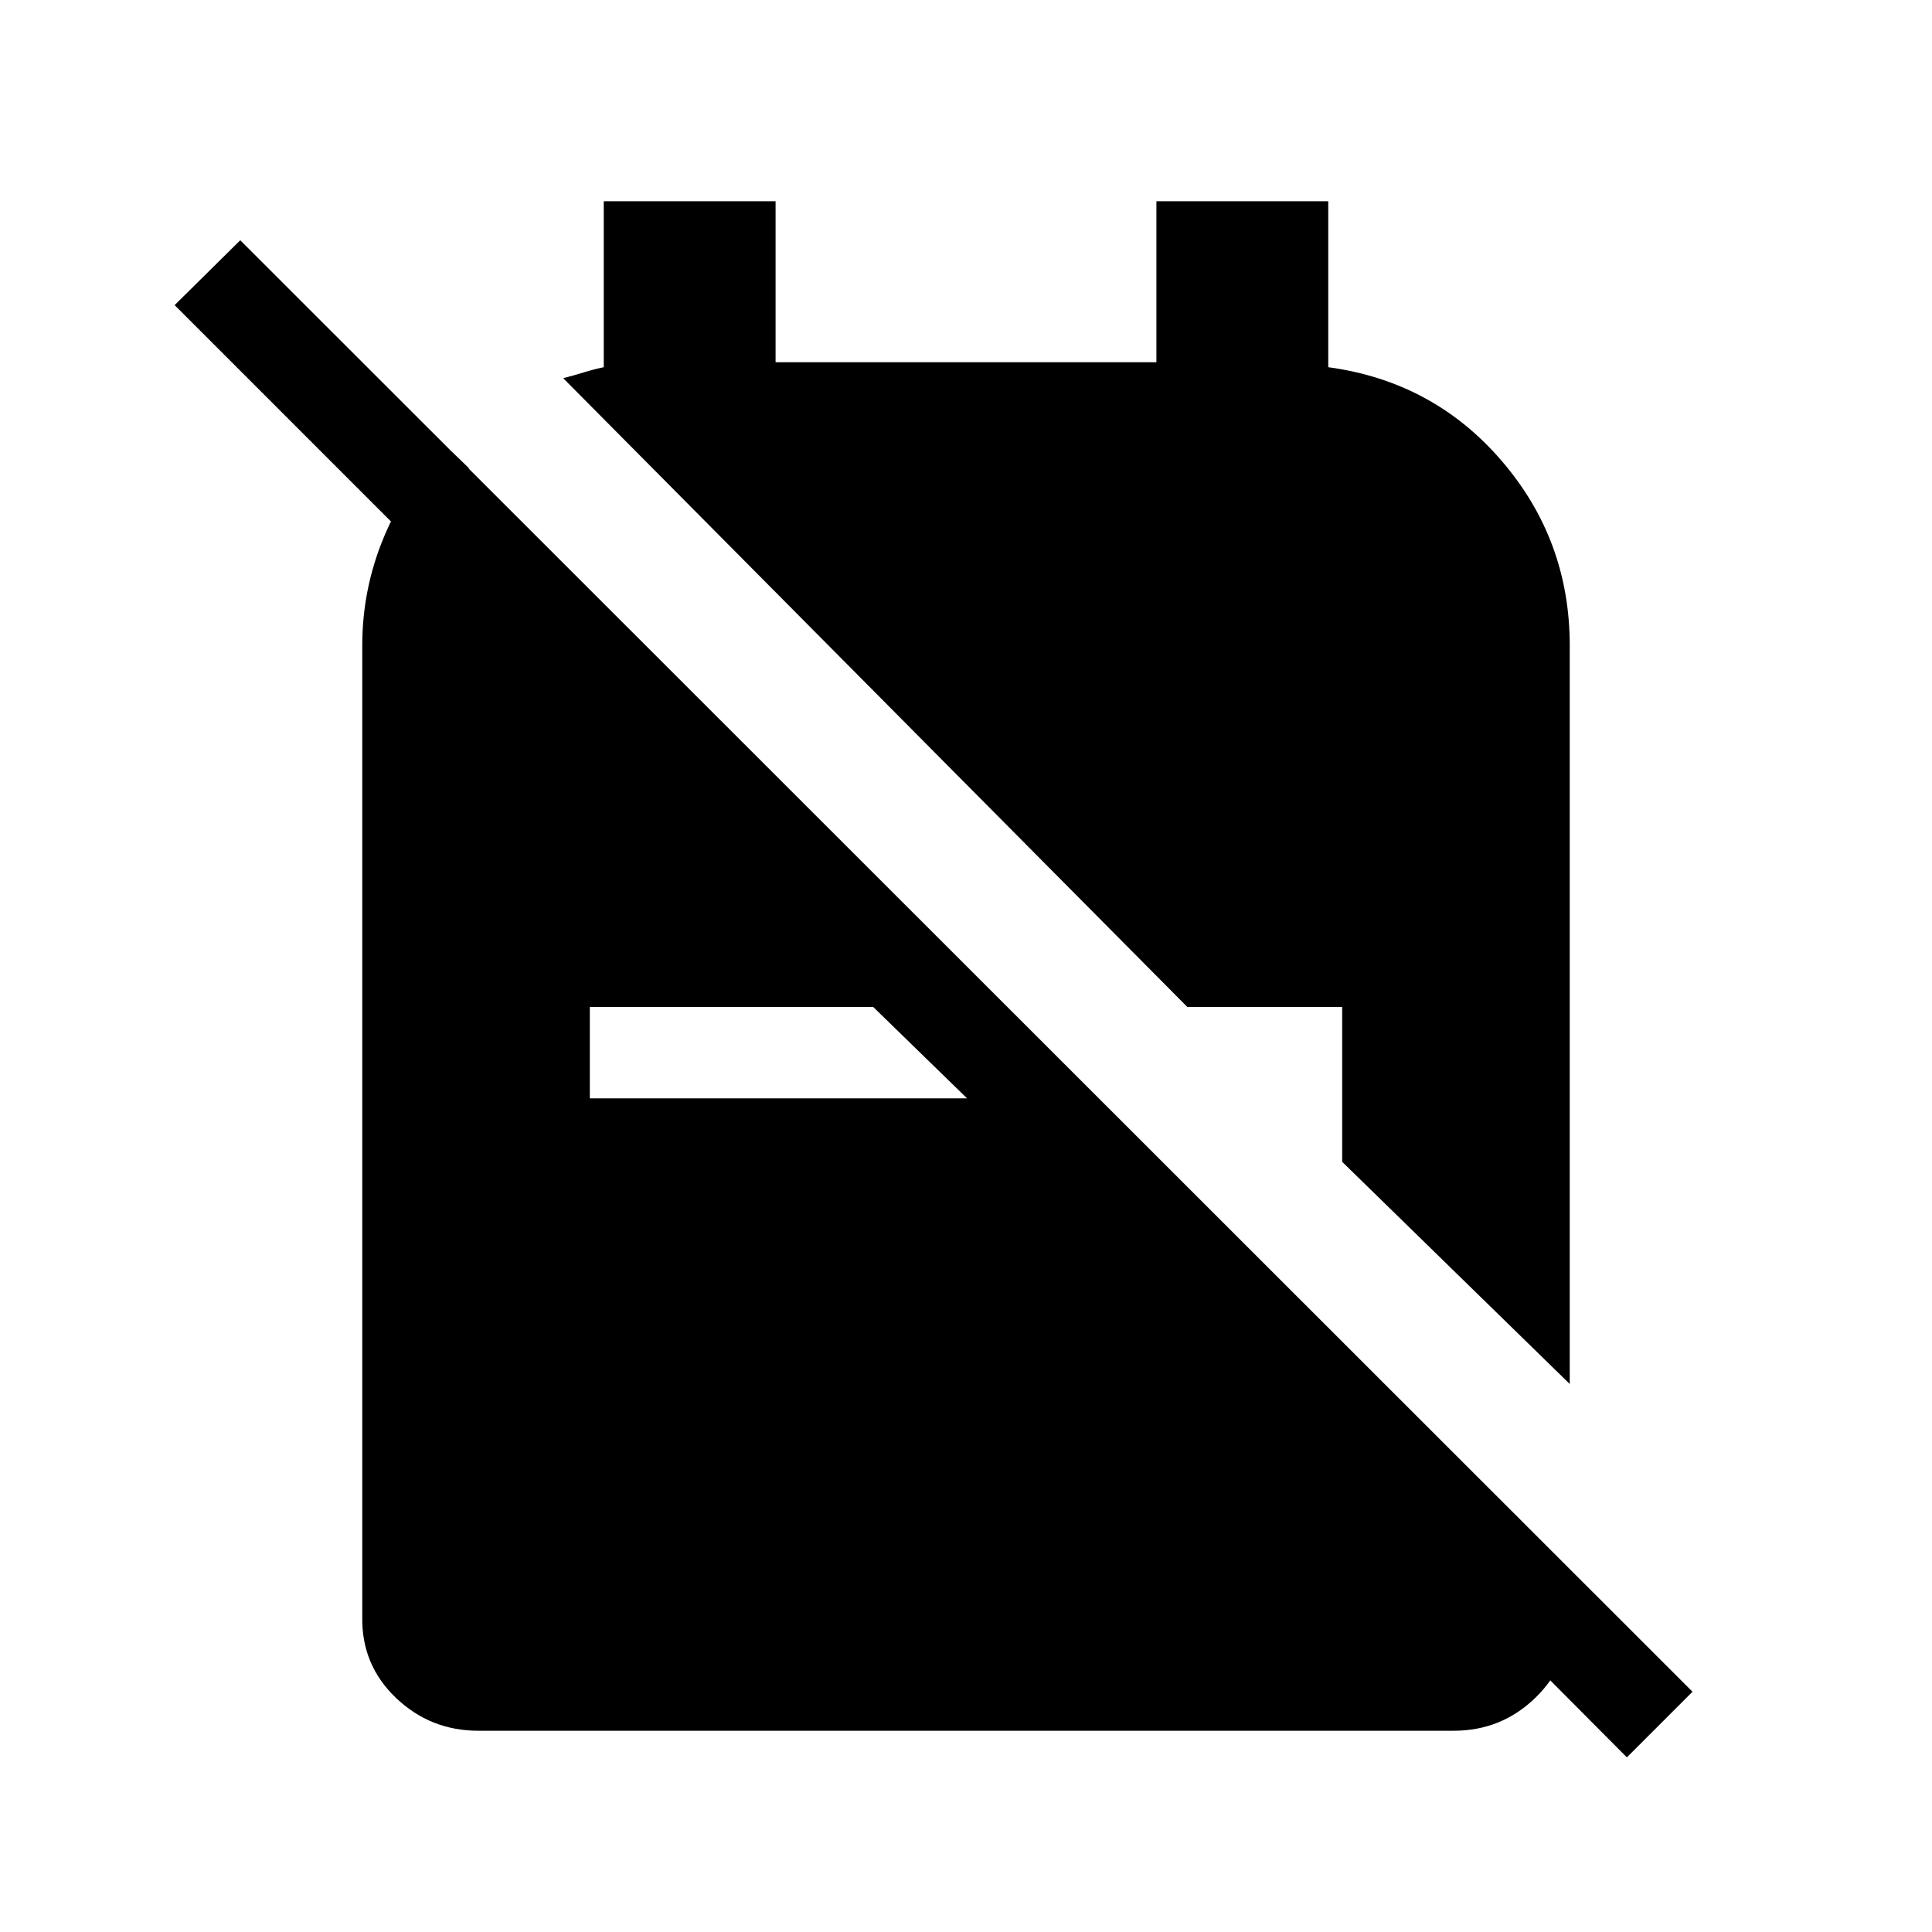 <svg xmlns="http://www.w3.org/2000/svg" width="48" height="48" viewBox="0 -960 960 960"><path d="M666.922-382.694 779.999-272.31v-366.92q0-52.461-33.885-91.846-33.885-39.384-86.115-46.461v-82.462h-85.384v80h-189.23v-80h-85.384v82.462q-4.846 1-10.076 2.615-5.231 1.616-10.077 2.846l310.153 312.461h76.921v76.921ZM808.384-86.771 688.615-207.155h64.614l26.77 27.154v23.077q0 23.846-16.923 40.384-16.924 16.539-40.77 16.539H237.694q-23.846 0-40.962-16.347-17.115-16.346-16.731-40.192v-482.69q0-28.077 10.731-53.846 10.731-25.769 30.962-45.23l11.23 10.845v65.23L86.771-808.384l32.615-32.23 721.613 721.228-32.615 32.615Zm-515.306-327.46H480.54l-46.615-45.384H293.078v45.384Z"/></svg>